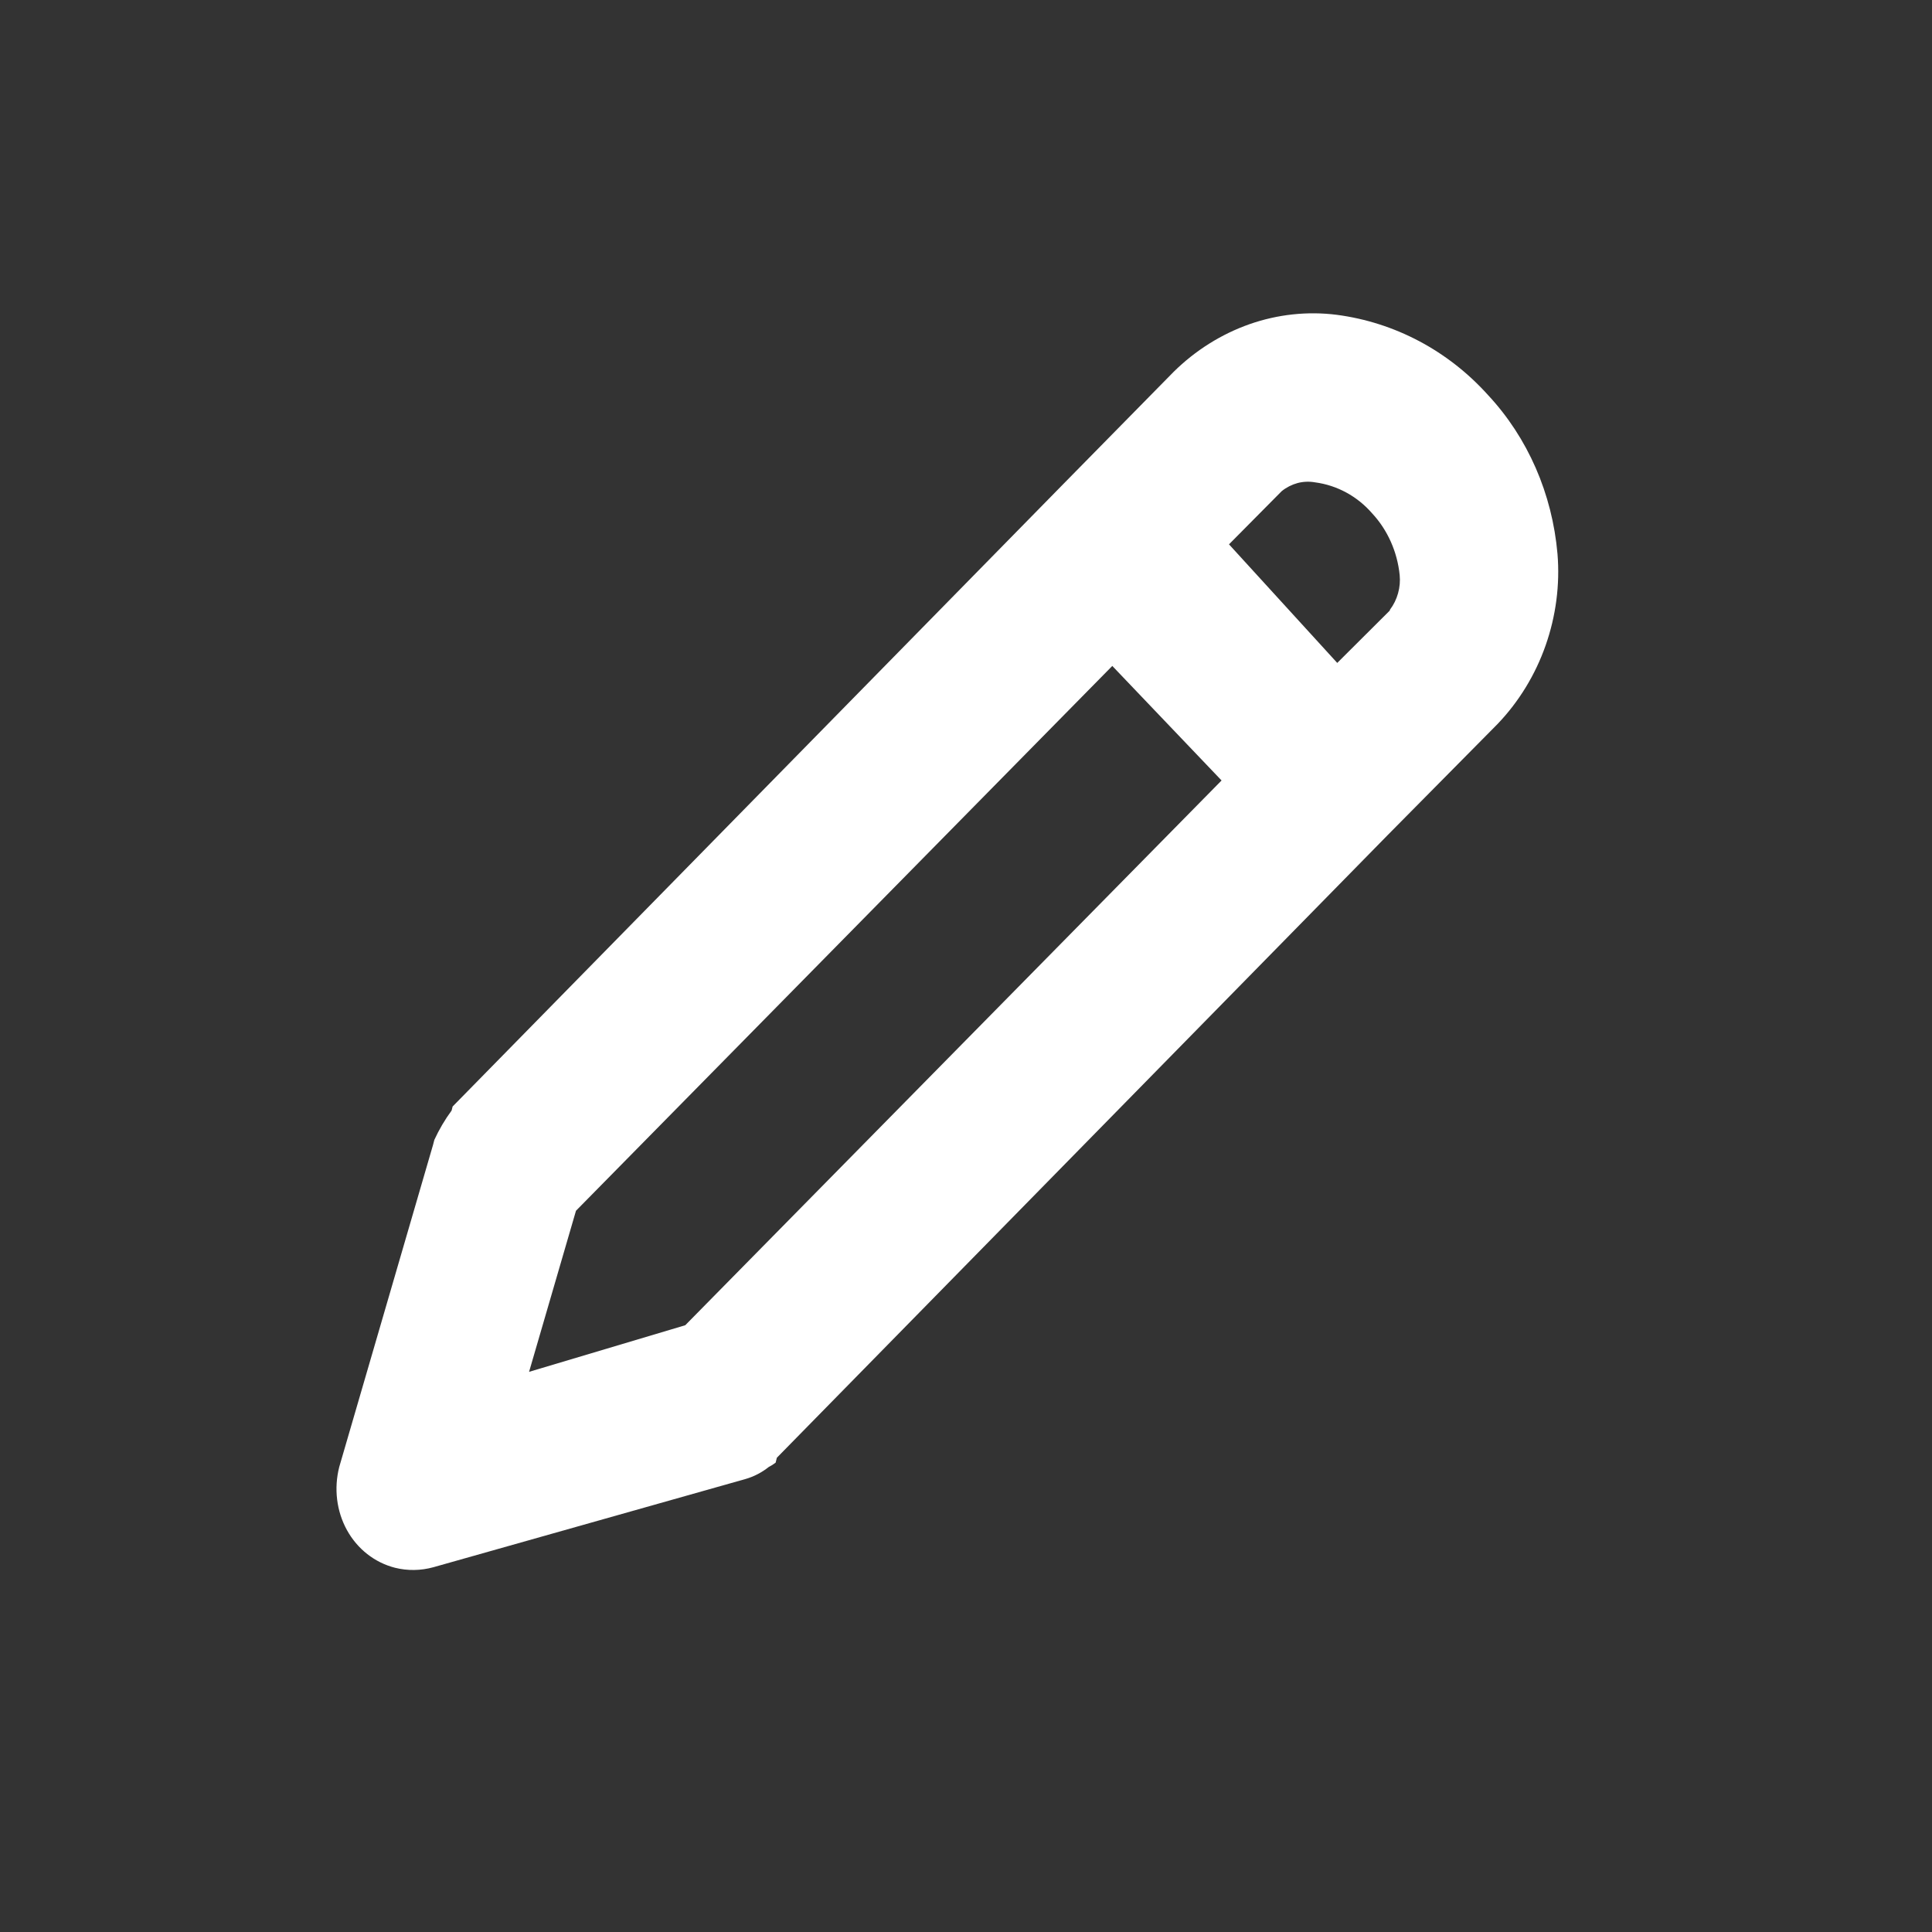 <svg width="32" height="32" viewBox="0 0 32 32" fill="none" xmlns="http://www.w3.org/2000/svg">
<rect x="0" y="0" width="32" height="32" fill="#333333" stroke="none"/>
<path d="M24.647 6.544C23.986 5.809 23.102 5.34 22.139 5.214C21.656 5.153 21.164 5.206 20.697 5.369C20.231 5.533 19.801 5.802 19.44 6.158L17.615 8.014L7.497 18.327C7.497 18.327 7.497 18.327 7.48 18.394C7.369 18.545 7.273 18.708 7.194 18.88C7.194 18.88 7.194 18.88 7.173 18.961L5.619 24.297C5.528 24.654 5.574 25.031 5.747 25.344C5.92 25.657 6.206 25.881 6.542 25.967C6.75 26.019 6.969 26.016 7.179 25.958L12.345 24.498C12.485 24.458 12.617 24.39 12.734 24.297C12.774 24.277 12.812 24.253 12.847 24.226L12.867 24.145L22.985 13.831L24.807 11.989C25.158 11.621 25.429 11.178 25.6 10.691C25.771 10.204 25.839 9.686 25.797 9.175C25.71 8.177 25.305 7.25 24.647 6.544ZM11.35 21.95L8.763 22.722L9.54 20.054L18.423 11.03L20.233 12.927L11.35 21.95ZM23.019 10.113L22.149 10.98L20.356 9.016L21.229 8.135C21.307 8.072 21.397 8.027 21.491 8.001C21.586 7.976 21.684 7.972 21.78 7.989C22.146 8.037 22.482 8.22 22.728 8.504C22.983 8.779 23.143 9.137 23.183 9.524C23.193 9.625 23.184 9.728 23.156 9.827C23.129 9.925 23.083 10.018 23.022 10.099L23.019 10.113Z" fill="white"/>
</svg>
